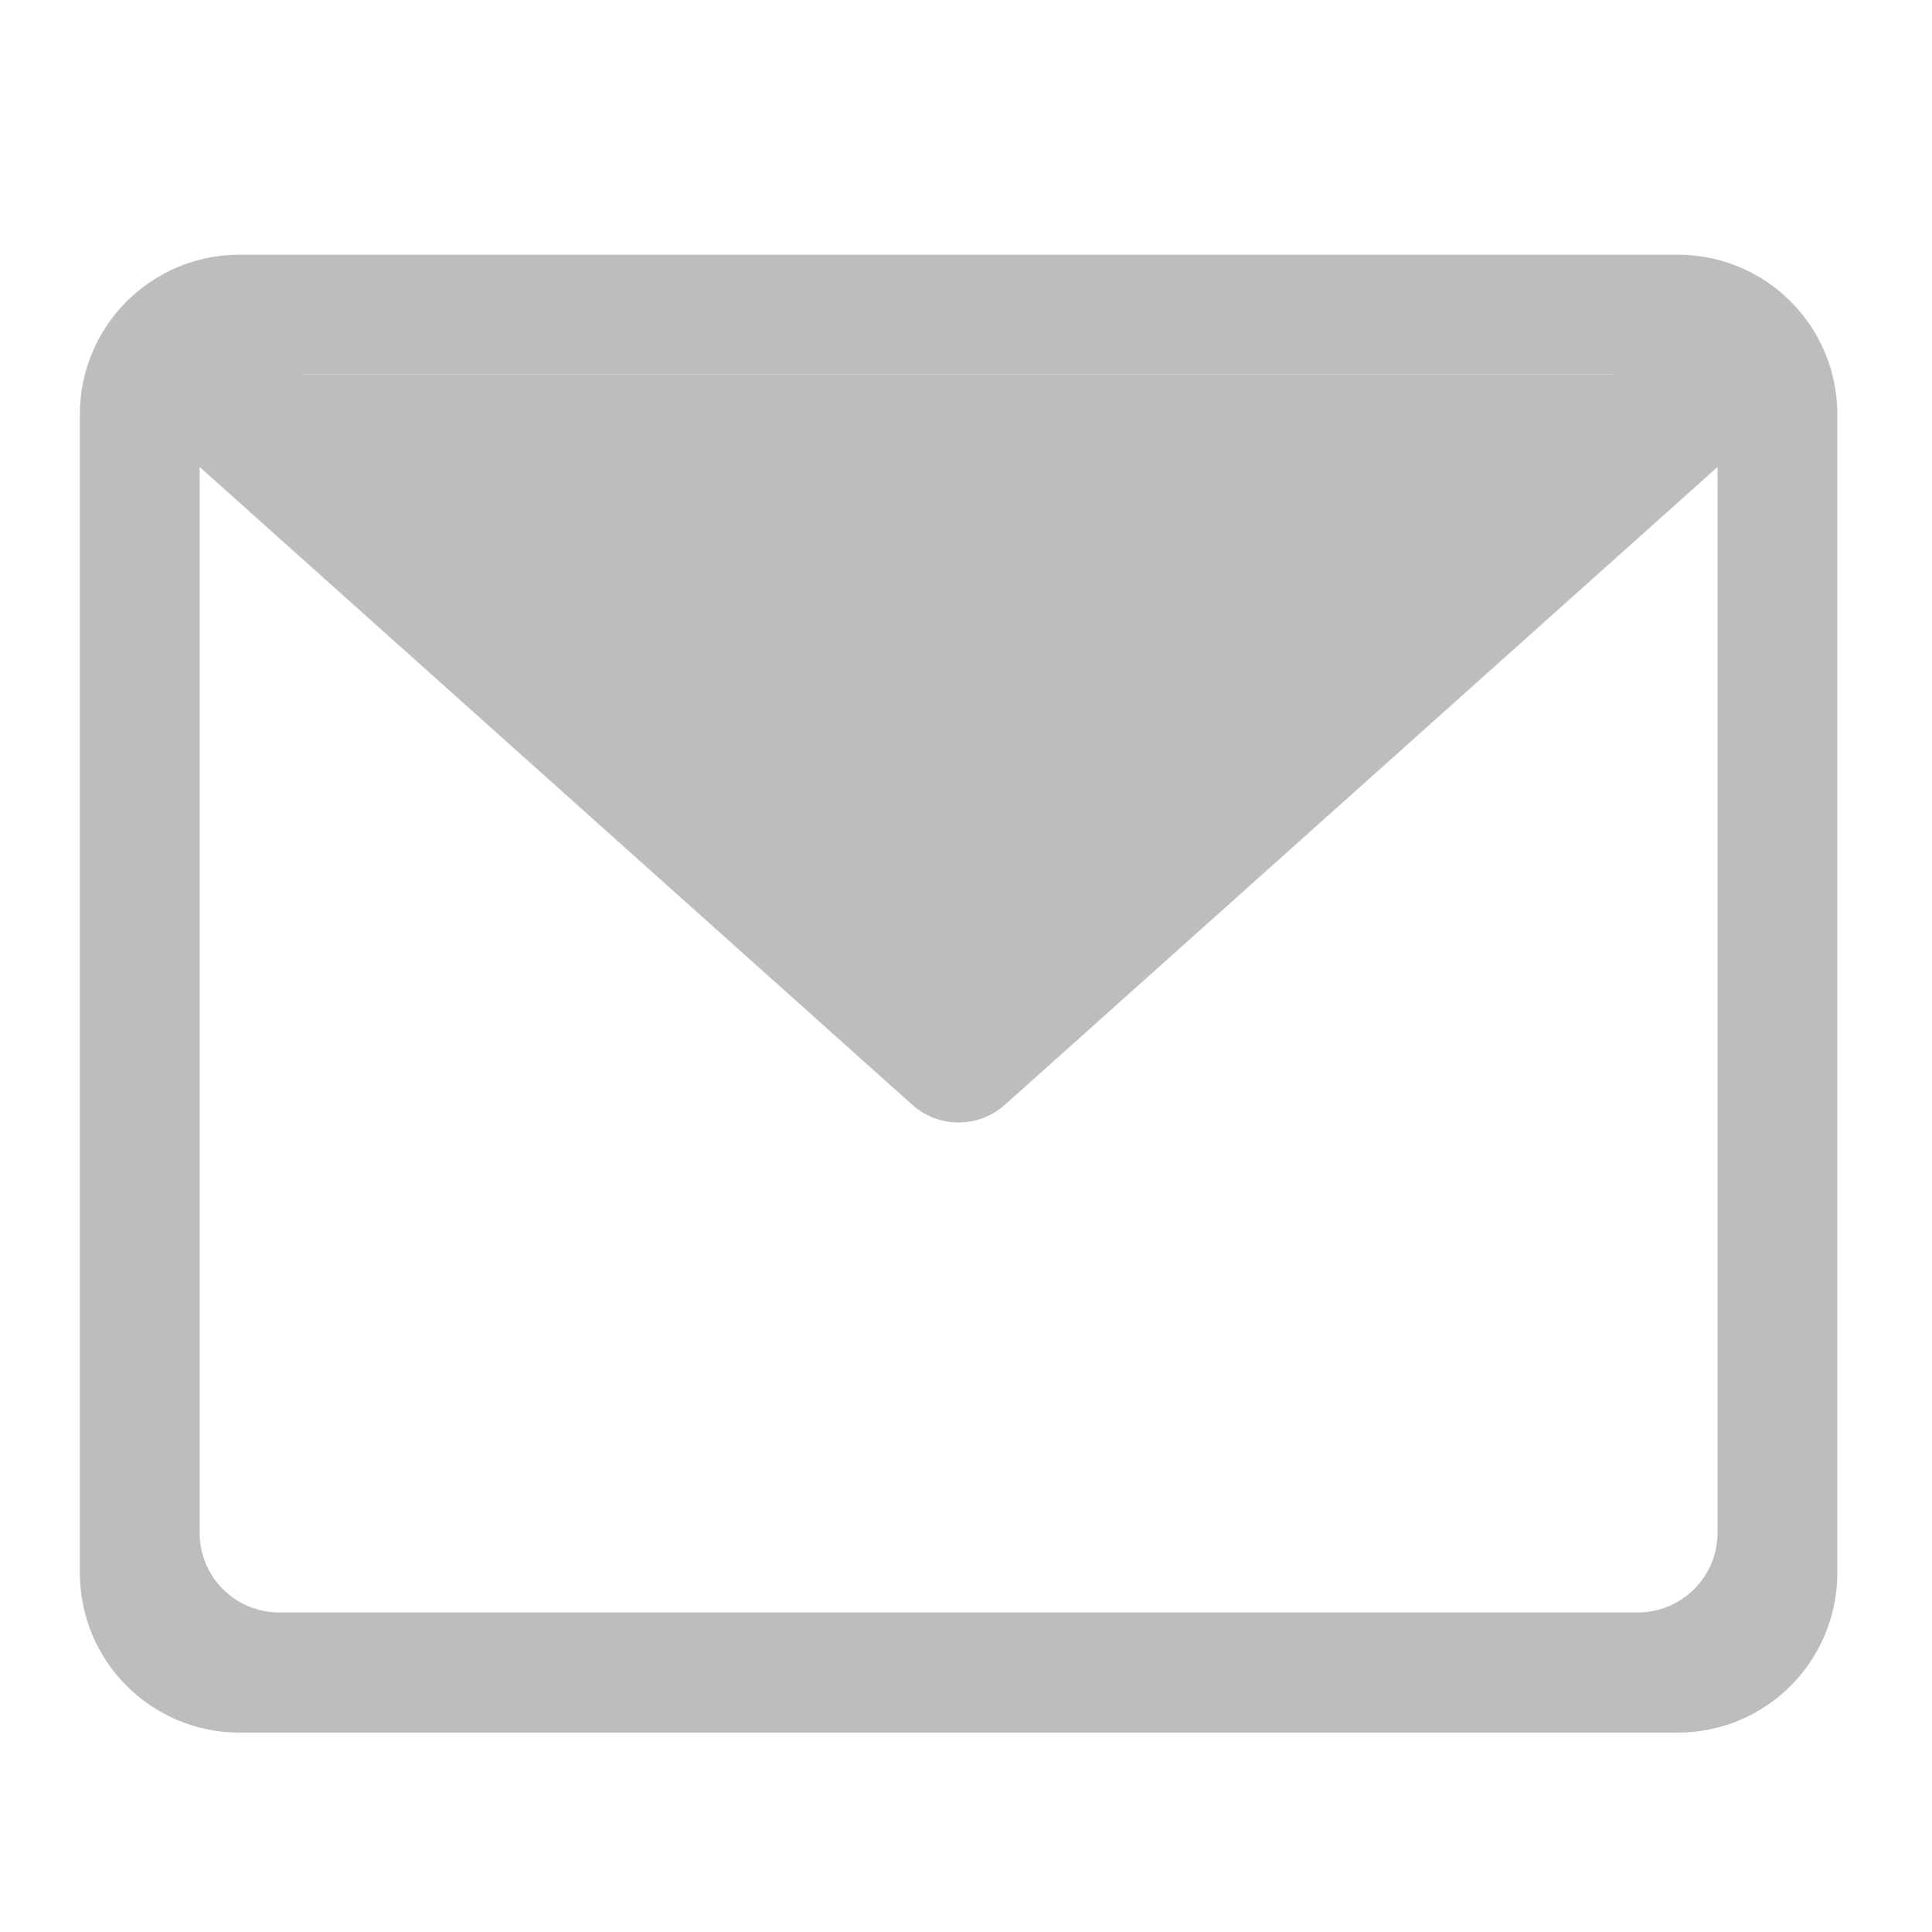 <?xml version="1.0" encoding="UTF-8"?>
<svg xmlns="http://www.w3.org/2000/svg" xmlns:xlink="http://www.w3.org/1999/xlink" width="24pt" height="24pt" viewBox="0 0 24 24" version="1.1">
<g id="surface1">
<path style=" stroke:none;fill-rule:nonzero;fill:rgb(74.118%,74.118%,74.118%);fill-opacity:1;" d="M 2.977 3.164 C 1.879 3.164 0.992 4.051 0.992 5.148 L 0.992 19.535 C 0.992 20.637 1.879 21.523 2.977 21.523 L 20.84 21.523 C 21.938 21.523 22.824 20.637 22.824 19.535 L 22.824 5.148 C 22.824 4.051 21.938 3.164 20.84 3.164 Z M 3.766 4.652 L 20.051 4.652 L 11.906 11.938 Z M 2.48 5.801 L 11.336 13.727 C 11.66 14.016 12.152 14.016 12.48 13.727 L 21.336 5.801 L 21.336 19.039 C 21.336 19.59 20.891 20.031 20.34 20.031 L 3.473 20.031 C 2.922 20.031 2.48 19.59 2.48 19.039 Z M 2.48 5.801 "/>
<path style=" stroke:none;fill-rule:evenodd;fill:rgb(74.118%,74.118%,74.118%);fill-opacity:1;" d="M 3.473 4.652 L 20.34 4.652 L 11.906 12.094 Z M 3.473 4.652 "/>
</g>
</svg>
